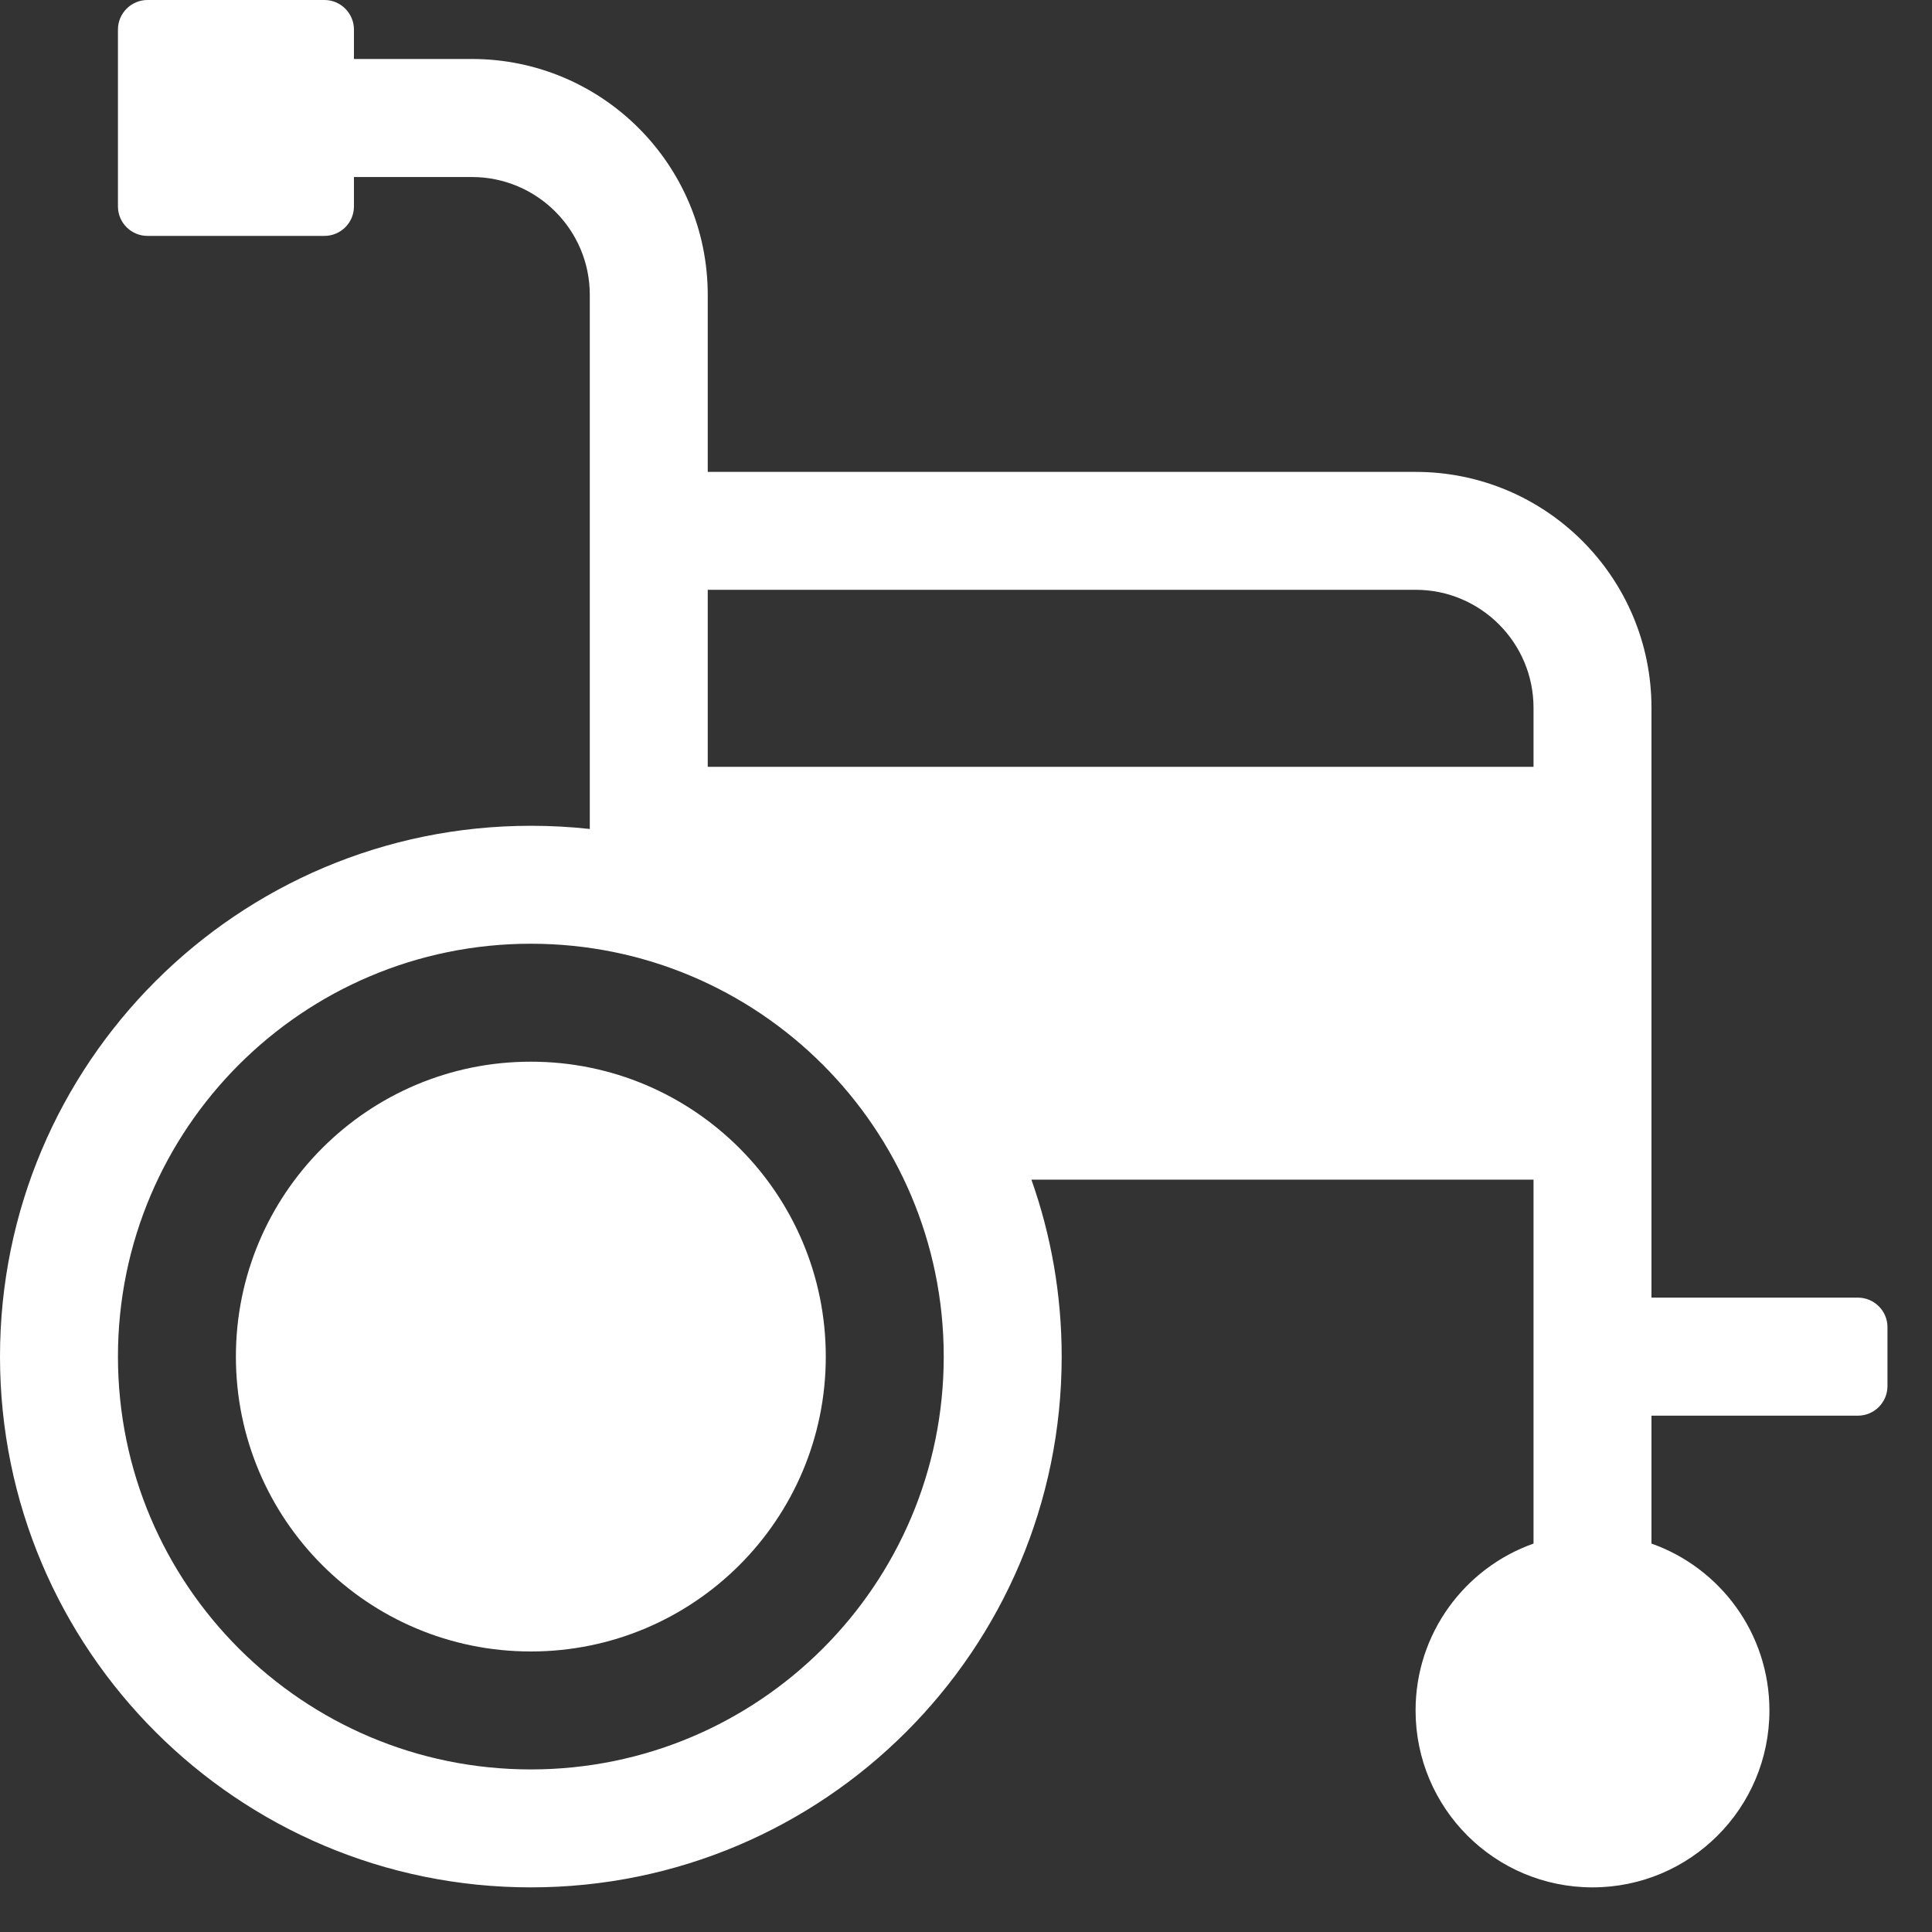 <?xml version="1.0" encoding="UTF-8"?>
<svg width="40px" height="40px" viewBox="0 0 40 40" version="1.1" xmlns="http://www.w3.org/2000/svg" xmlns:xlink="http://www.w3.org/1999/xlink">
    <rect x="0" y="0" width="40" height="40" fill="#333333" stroke="none"/>
    <!-- Generator: Sketch 50.2 (55047) - http://www.bohemiancoding.com/sketch -->
    <title>icons/products/long-tern-disability</title>
    <desc>Created with Sketch.</desc>
    <defs></defs>
    <g id="Icons" stroke="none" stroke-width="1" fill="none" fill-rule="evenodd">
        <g id="icons" transform="translate(-897, -284)" fill="#FFFFFF">
            <g id="icons/products/long-tern-disability" transform="translate(897, 284)">
                <path d="M10.99,34.192 C7.618,34.192 4.884,31.46 4.884,28.087 C4.884,24.715 7.618,21.981 10.99,21.981 C14.362,21.981 17.097,24.715 17.097,28.087 C17.097,31.46 14.362,34.192 10.99,34.192 Z M10.99,36.634 C15.712,36.634 19.539,32.809 19.539,28.087 C19.539,23.367 15.712,19.539 10.99,19.539 C6.27,19.539 2.442,23.367 2.442,28.087 C2.442,32.809 6.27,36.634 10.99,36.634 Z M14.653,15.876 L31.75,15.876 L31.75,14.655 C31.75,13.306 30.656,12.211 29.308,12.211 L14.653,12.211 L14.653,15.876 Z M31.75,31.958 L31.75,24.423 L21.354,24.423 C21.76,25.569 21.981,26.803 21.981,28.087 C21.981,34.155 17.06,39.076 10.99,39.076 C4.921,39.076 0,34.155 0,28.087 C0,22.016 4.921,17.097 10.99,17.097 C11.405,17.097 11.811,17.119 12.211,17.163 L12.211,15.876 L12.211,6.105 C12.211,4.757 11.117,3.665 9.769,3.665 L7.328,3.665 L7.328,4.274 C7.328,4.611 7.053,4.884 6.718,4.884 L3.053,4.884 C2.717,4.884 2.442,4.611 2.442,4.274 L2.442,0.611 C2.442,0.275 2.717,0 3.053,0 L6.718,0 C7.053,0 7.328,0.275 7.328,0.611 L7.328,1.221 L9.769,1.221 C12.467,1.221 14.653,3.409 14.653,6.105 L14.653,9.77 L29.308,9.77 C32.006,9.77 34.192,11.956 34.192,14.655 L34.192,26.866 L38.466,26.866 C38.803,26.866 39.078,27.14 39.078,27.476 L39.078,28.697 C39.078,29.035 38.803,29.31 38.466,29.31 L34.192,29.31 L34.192,31.958 C35.616,32.462 36.634,33.819 36.634,35.413 C36.634,37.437 34.994,39.076 32.971,39.076 C30.948,39.076 29.308,37.437 29.308,35.413 C29.308,33.819 30.326,32.462 31.75,31.958 Z"></path>
            </g>
        </g>
    </g>
</svg>
